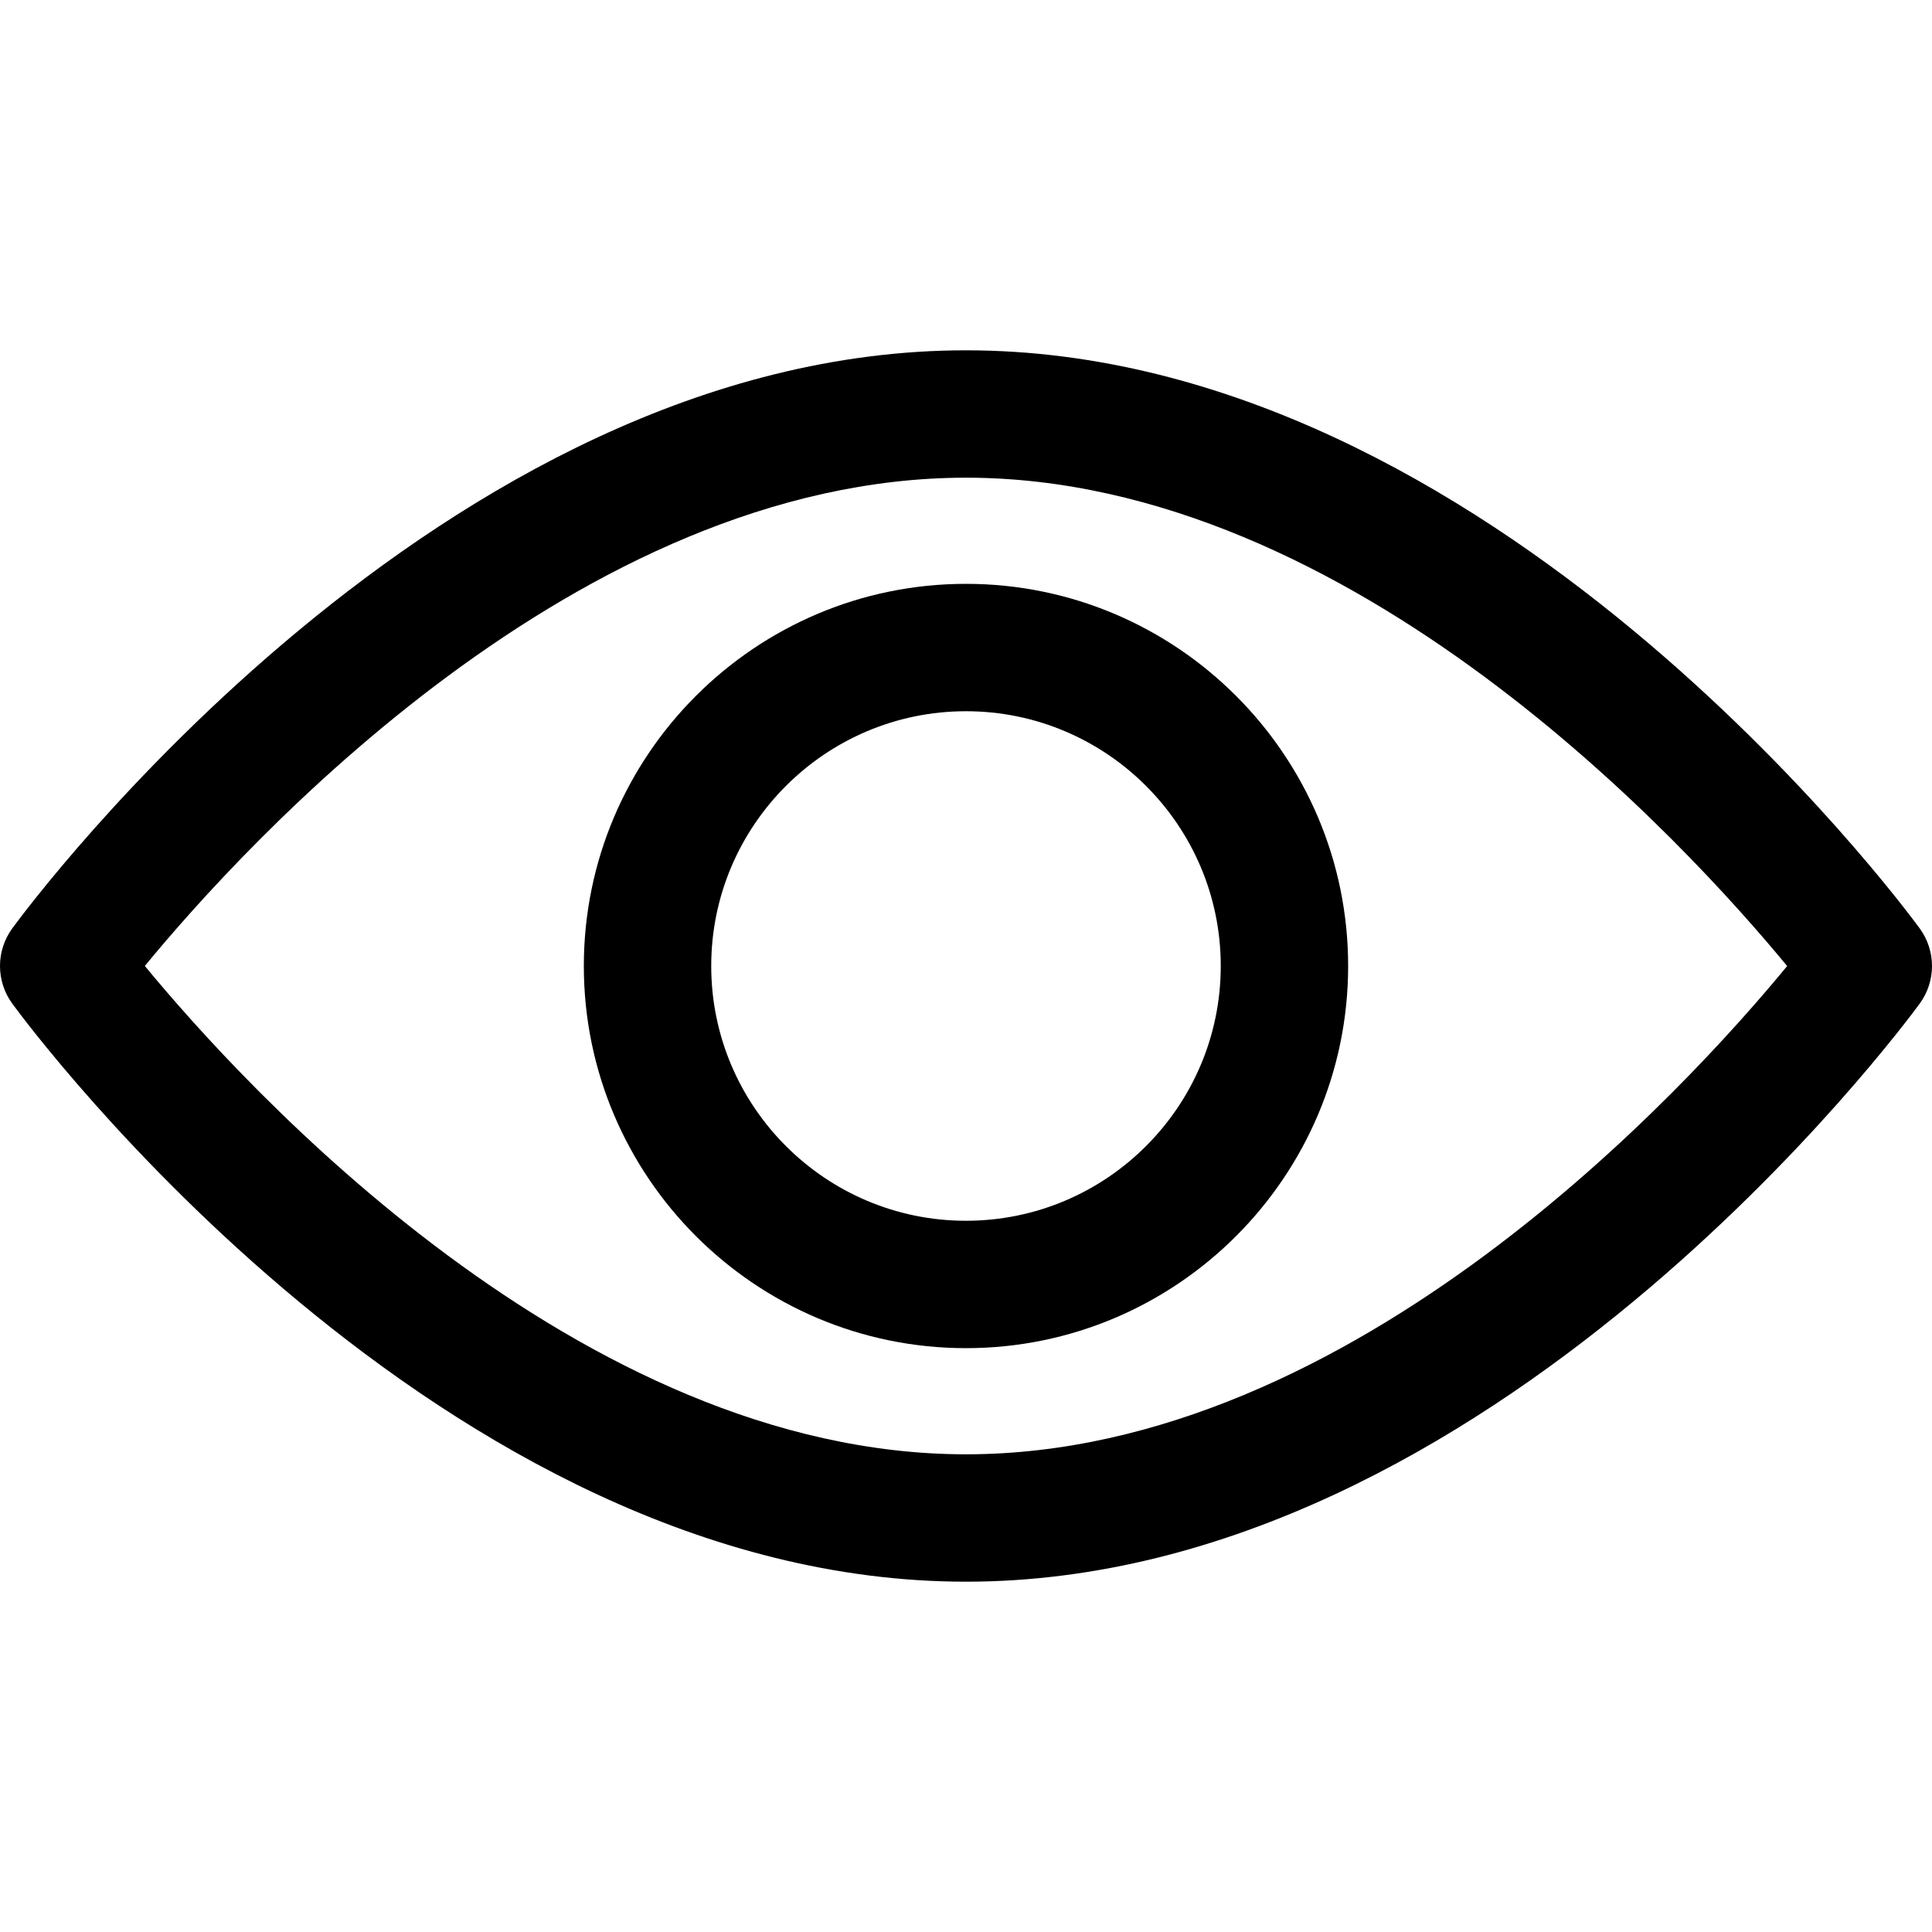 <svg width="512" height="512" viewBox="0 0 512 512" fill="none" xmlns="http://www.w3.org/2000/svg">
<g clip-path="url(#clip0)">
<path d="M508.745 246.042C504.171 239.785 395.188 92.836 255.997 92.836C116.806 92.836 7.818 239.785 3.249 246.036C-1.083 251.972 -1.083 260.023 3.249 265.959C7.818 272.216 116.806 419.165 255.997 419.165C395.188 419.165 504.171 272.215 508.745 265.964C513.083 260.029 513.083 251.972 508.745 246.042ZM255.997 385.407C153.468 385.407 64.667 287.874 38.38 255.989C64.633 224.076 153.248 126.594 255.997 126.594C358.521 126.594 447.316 224.11 473.614 256.012C447.361 287.924 358.746 385.407 255.997 385.407Z" fill="black"/>
<path d="M255.997 154.725C200.155 154.725 154.722 200.158 154.722 256C154.722 311.842 200.155 357.275 255.997 357.275C311.839 357.275 357.272 311.842 357.272 256C357.272 200.158 311.839 154.725 255.997 154.725ZM255.997 323.516C218.767 323.516 188.481 293.229 188.481 256C188.481 218.771 218.768 188.484 255.997 188.484C293.226 188.484 323.513 218.771 323.513 256C323.513 293.229 293.227 323.516 255.997 323.516Z" fill="black"/>
</g>
<defs>
<clipPath id="clip0">
<rect width="511.999" height="511.999" fill="white"/>
</clipPath>
</defs>
</svg>
